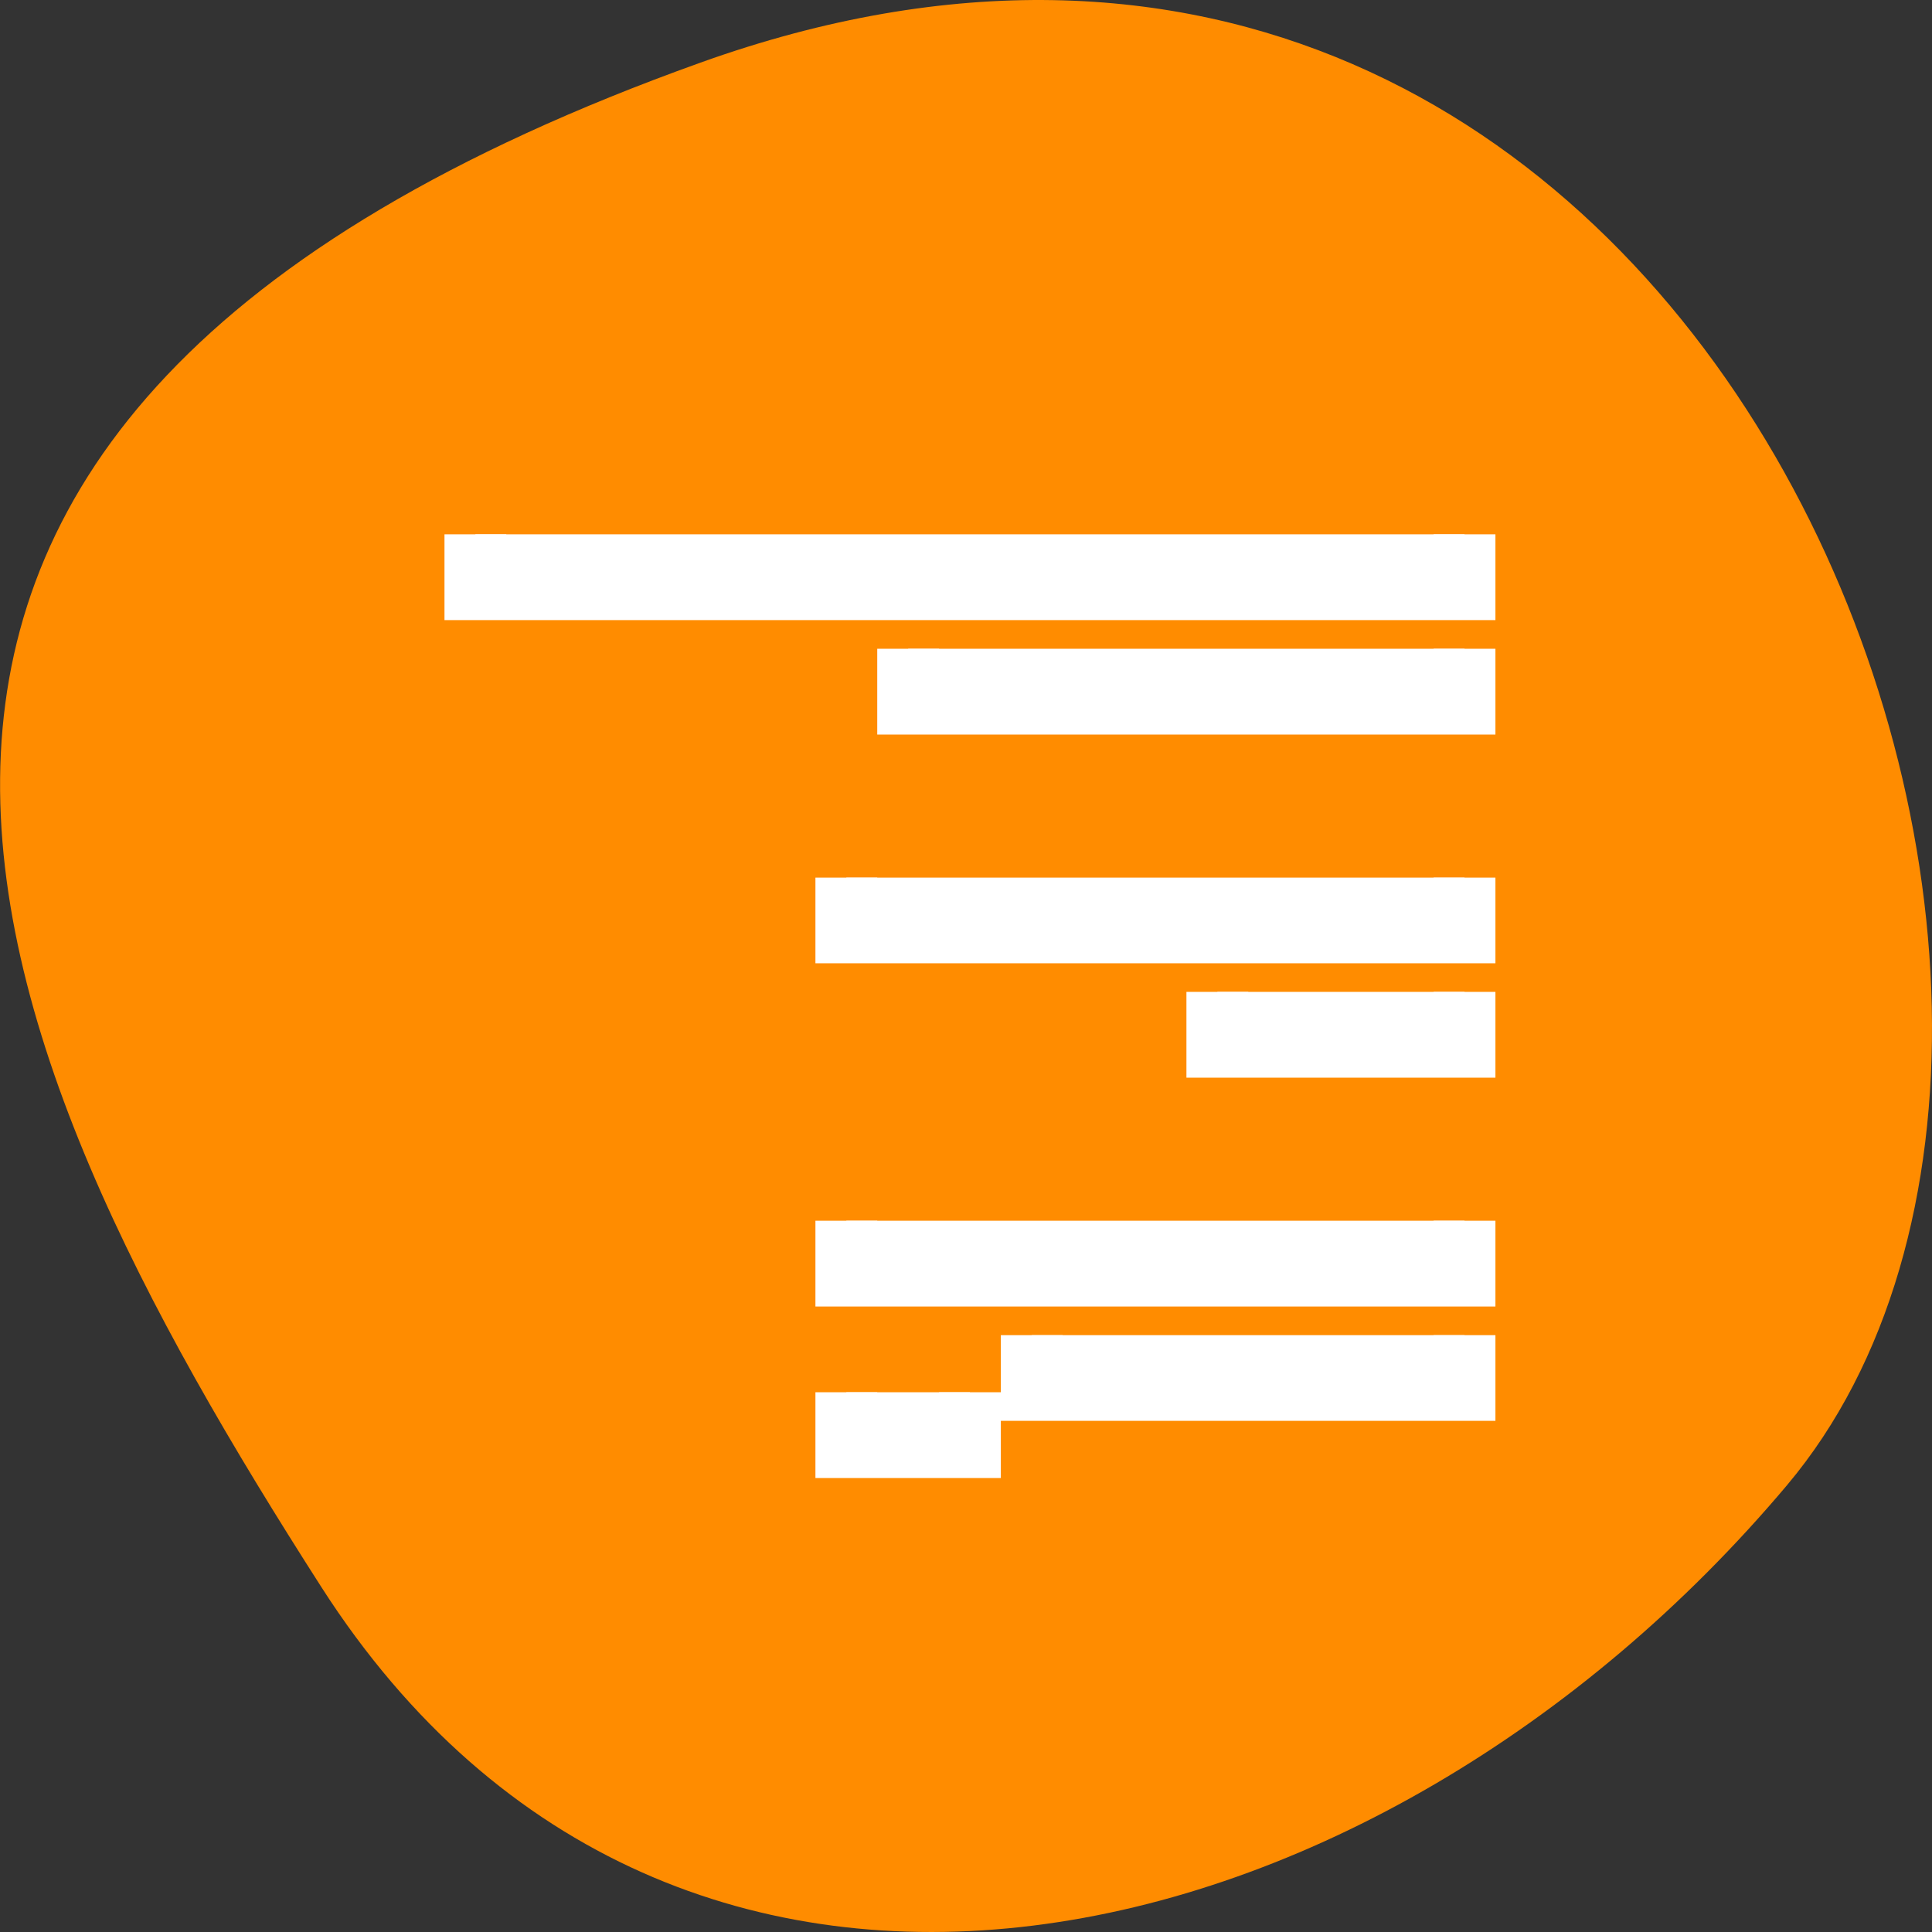 <svg xmlns="http://www.w3.org/2000/svg" viewBox="0 0 48 48"><rect x="0" y="0" width="48" height="48" fill="#333333" stroke="none"/><path d="m 17.406 1.555 c 25.012 -8.965 37.176 23.242 26.992 35.344 c -10.184 12.102 -27.633 16.234 -36.414 2.531 c -8.781 -13.707 -15.594 -28.914 9.422 -37.875" style="fill:#ff8c00"/><path d="m 3.001 1033.361 v 1 h 15.999 v -1 m -15.999 2.001 v 1 h 8.999 v -1 m -8.999 4.001 v 0.998 h 9.999 v -0.998 m -9.999 1.998 v 1 h 3.998 v -1 m -3.998 4.001 v 1 h 9.999 v -1 m -9.999 2.001 v 0.998 h 7 v -0.998 m 1 0.998 v 1 h 1.999 v -1" transform="matrix(-1.536 0 0 1.421 40.995 -1455.131)" style="fill:#fff;stroke:#fff"/></svg>